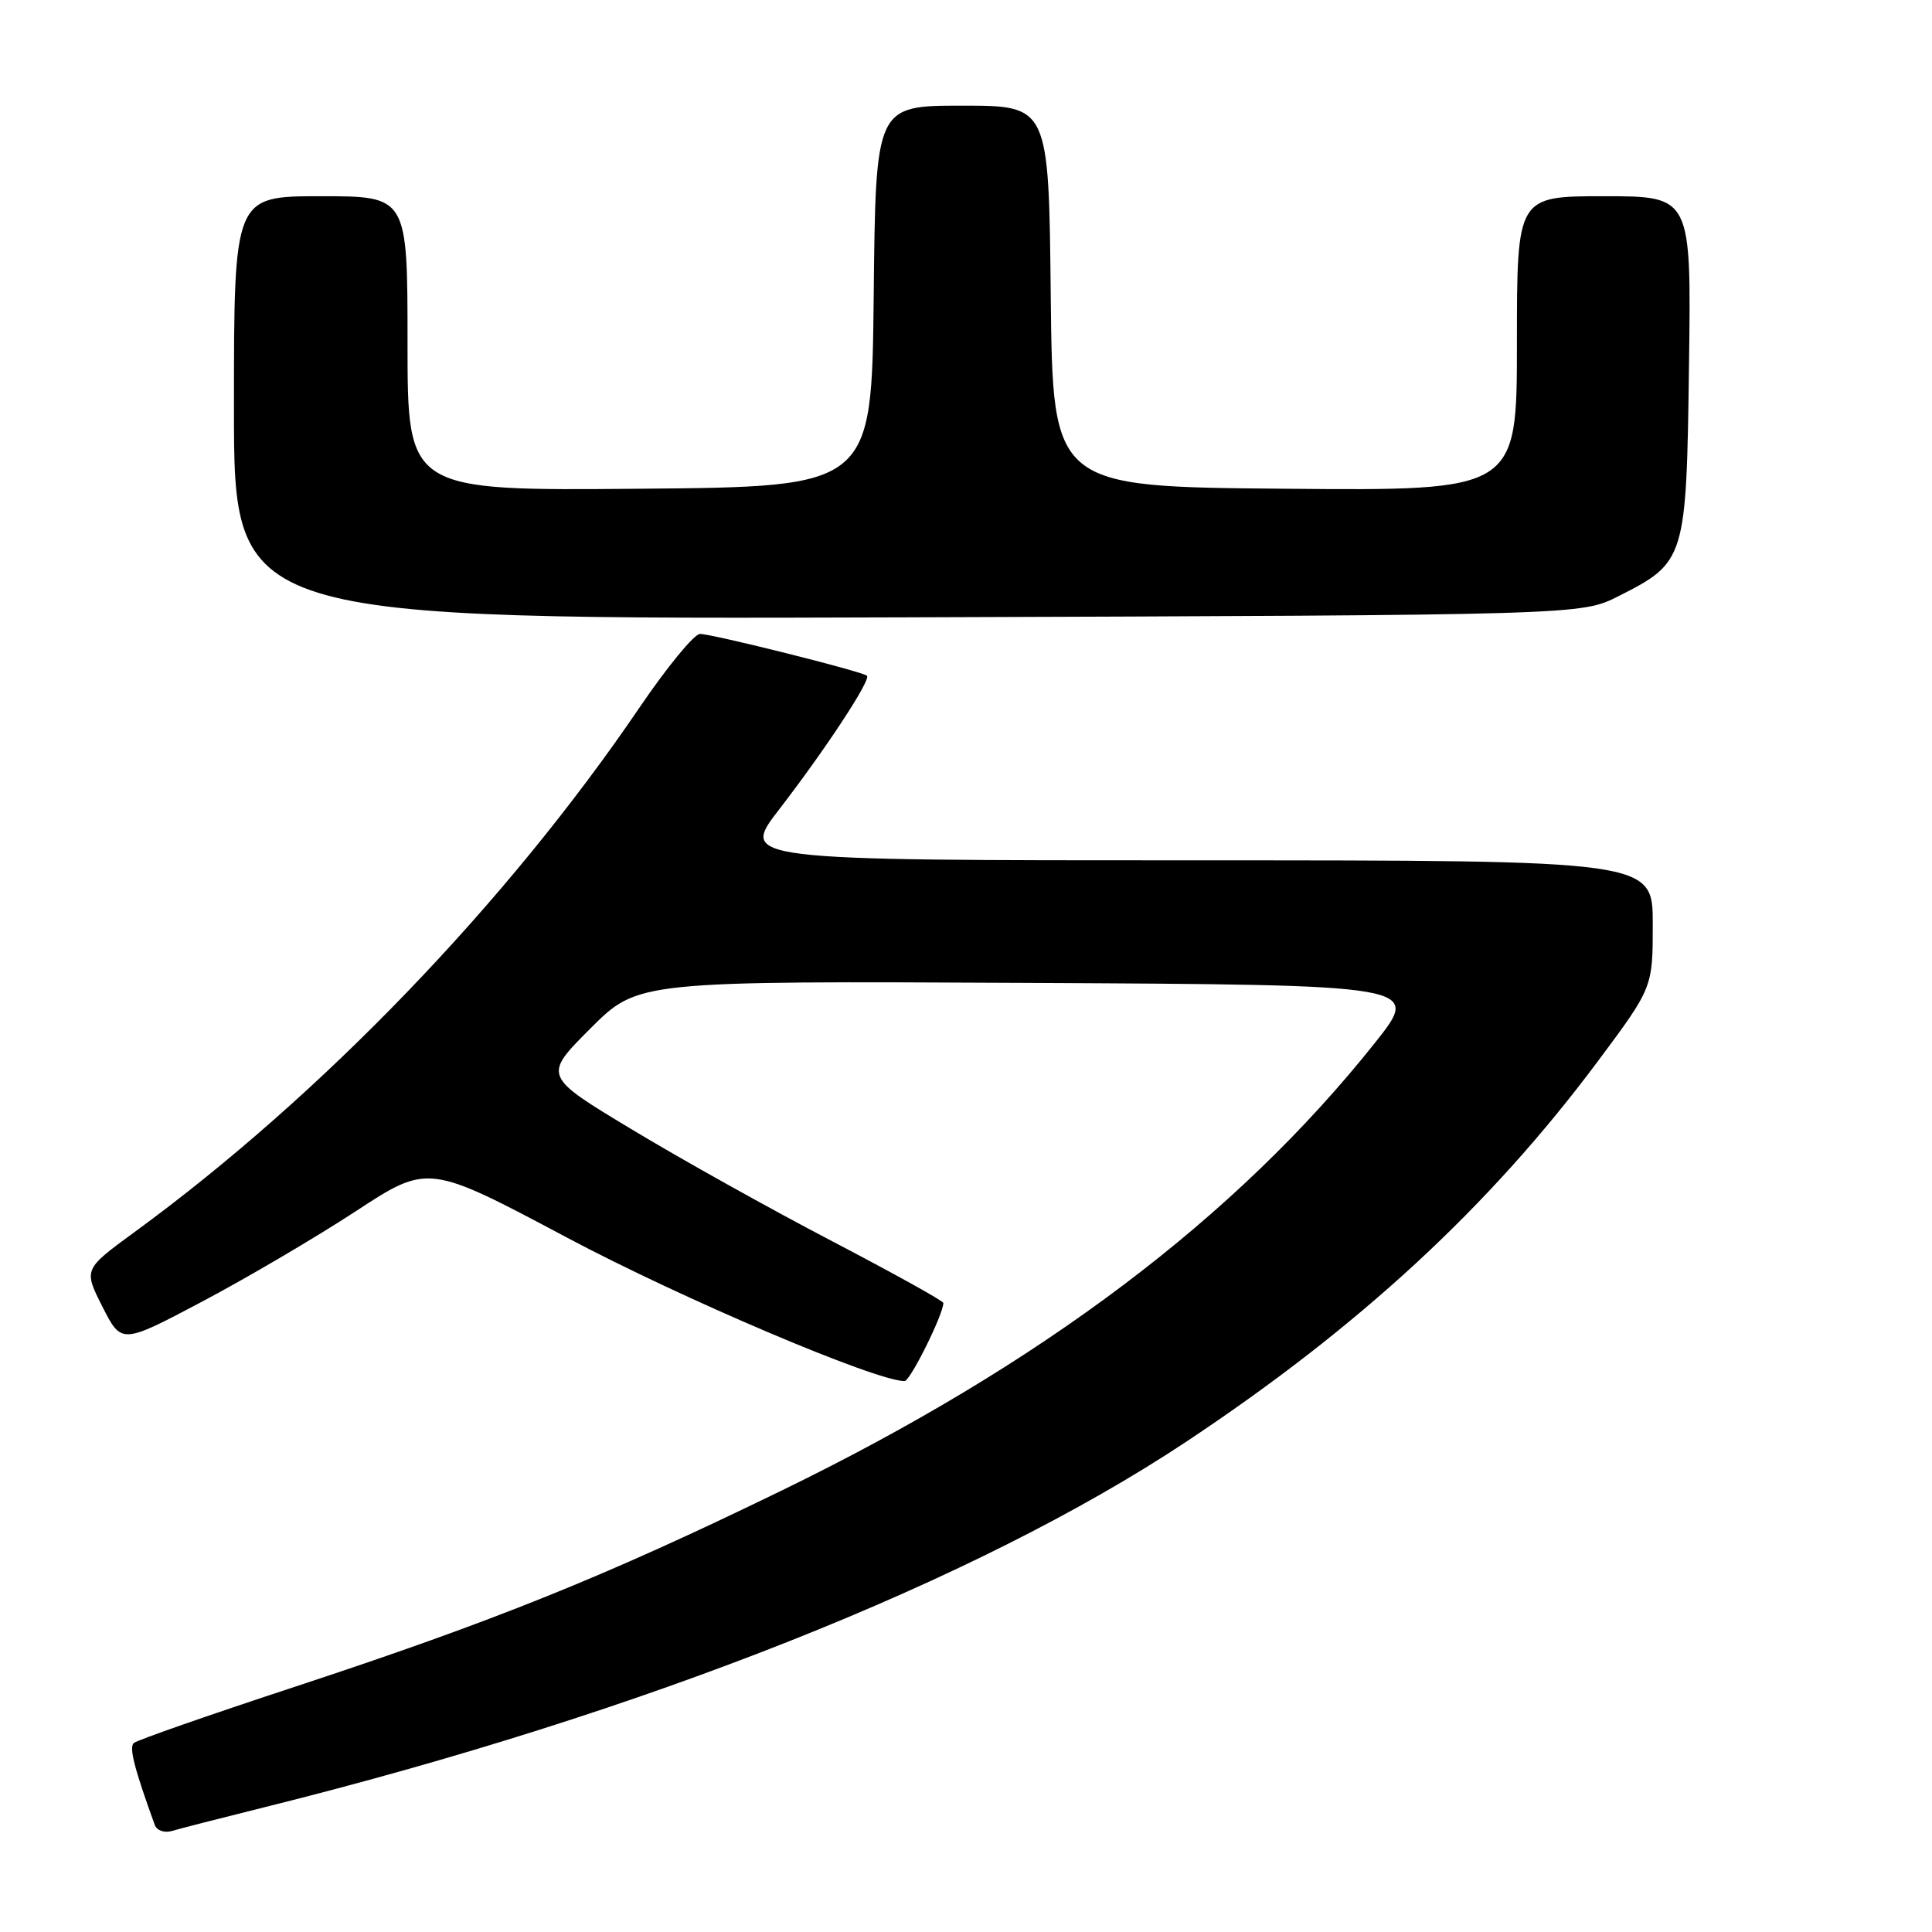 <?xml version="1.0" encoding="UTF-8" standalone="no"?>
<!DOCTYPE svg PUBLIC "-//W3C//DTD SVG 1.1//EN" "http://www.w3.org/Graphics/SVG/1.1/DTD/svg11.dtd" >
<svg xmlns="http://www.w3.org/2000/svg" xmlns:xlink="http://www.w3.org/1999/xlink" version="1.1" viewBox="0 0 256 256">
 <g >
 <path fill="currentColor"
d=" M 35.00 239.48 C 85.39 226.94 129.35 209.51 157.19 191.03 C 180.13 175.80 197.35 159.89 211.68 140.68 C 219.00 130.86 219.00 130.86 219.00 122.43 C 219.00 114.00 219.00 114.00 158.51 114.00 C 98.02 114.00 98.02 114.00 103.29 107.19 C 109.39 99.28 115.43 90.09 114.88 89.54 C 114.32 88.99 94.40 84.00 92.75 84.00 C 91.99 84.00 88.38 88.39 84.74 93.75 C 67.16 119.63 42.57 145.18 17.78 163.29 C 11.07 168.20 11.07 168.20 13.58 173.16 C 16.10 178.12 16.10 178.12 26.80 172.46 C 32.68 169.35 41.83 163.97 47.12 160.51 C 56.74 154.21 56.74 154.21 75.17 164.01 C 90.39 172.10 116.04 183.00 119.86 183.00 C 120.61 183.00 125.00 174.15 125.00 172.65 C 125.00 172.38 118.36 168.70 110.25 164.46 C 102.14 160.23 90.20 153.57 83.73 149.66 C 71.95 142.57 71.95 142.57 78.24 136.27 C 84.54 129.98 84.54 129.98 136.42 130.24 C 188.29 130.50 188.29 130.50 182.22 138.14 C 163.81 161.30 138.06 180.74 103.50 197.54 C 80.07 208.94 65.43 214.83 39.00 223.53 C 27.72 227.24 18.15 230.58 17.73 230.96 C 17.08 231.53 17.79 234.33 20.51 241.82 C 20.77 242.54 21.78 242.90 22.75 242.62 C 23.71 242.33 29.22 240.92 35.00 239.48 Z  M 214.45 79.00 C 223.35 74.50 223.46 74.15 223.80 48.43 C 224.11 26.00 224.11 26.00 212.55 26.00 C 201.00 26.00 201.00 26.00 201.00 45.51 C 201.00 65.03 201.00 65.03 170.25 64.76 C 139.50 64.50 139.50 64.50 139.23 39.25 C 138.97 14.00 138.97 14.00 127.50 14.00 C 116.03 14.00 116.03 14.00 115.77 39.25 C 115.50 64.50 115.50 64.50 84.75 64.76 C 54.00 65.03 54.00 65.03 54.00 45.51 C 54.00 26.00 54.00 26.00 42.50 26.00 C 31.00 26.00 31.00 26.00 31.00 54.05 C 31.00 82.09 31.00 82.09 120.25 81.80 C 209.50 81.50 209.50 81.50 214.45 79.00 Z "/>
</g>
</svg>